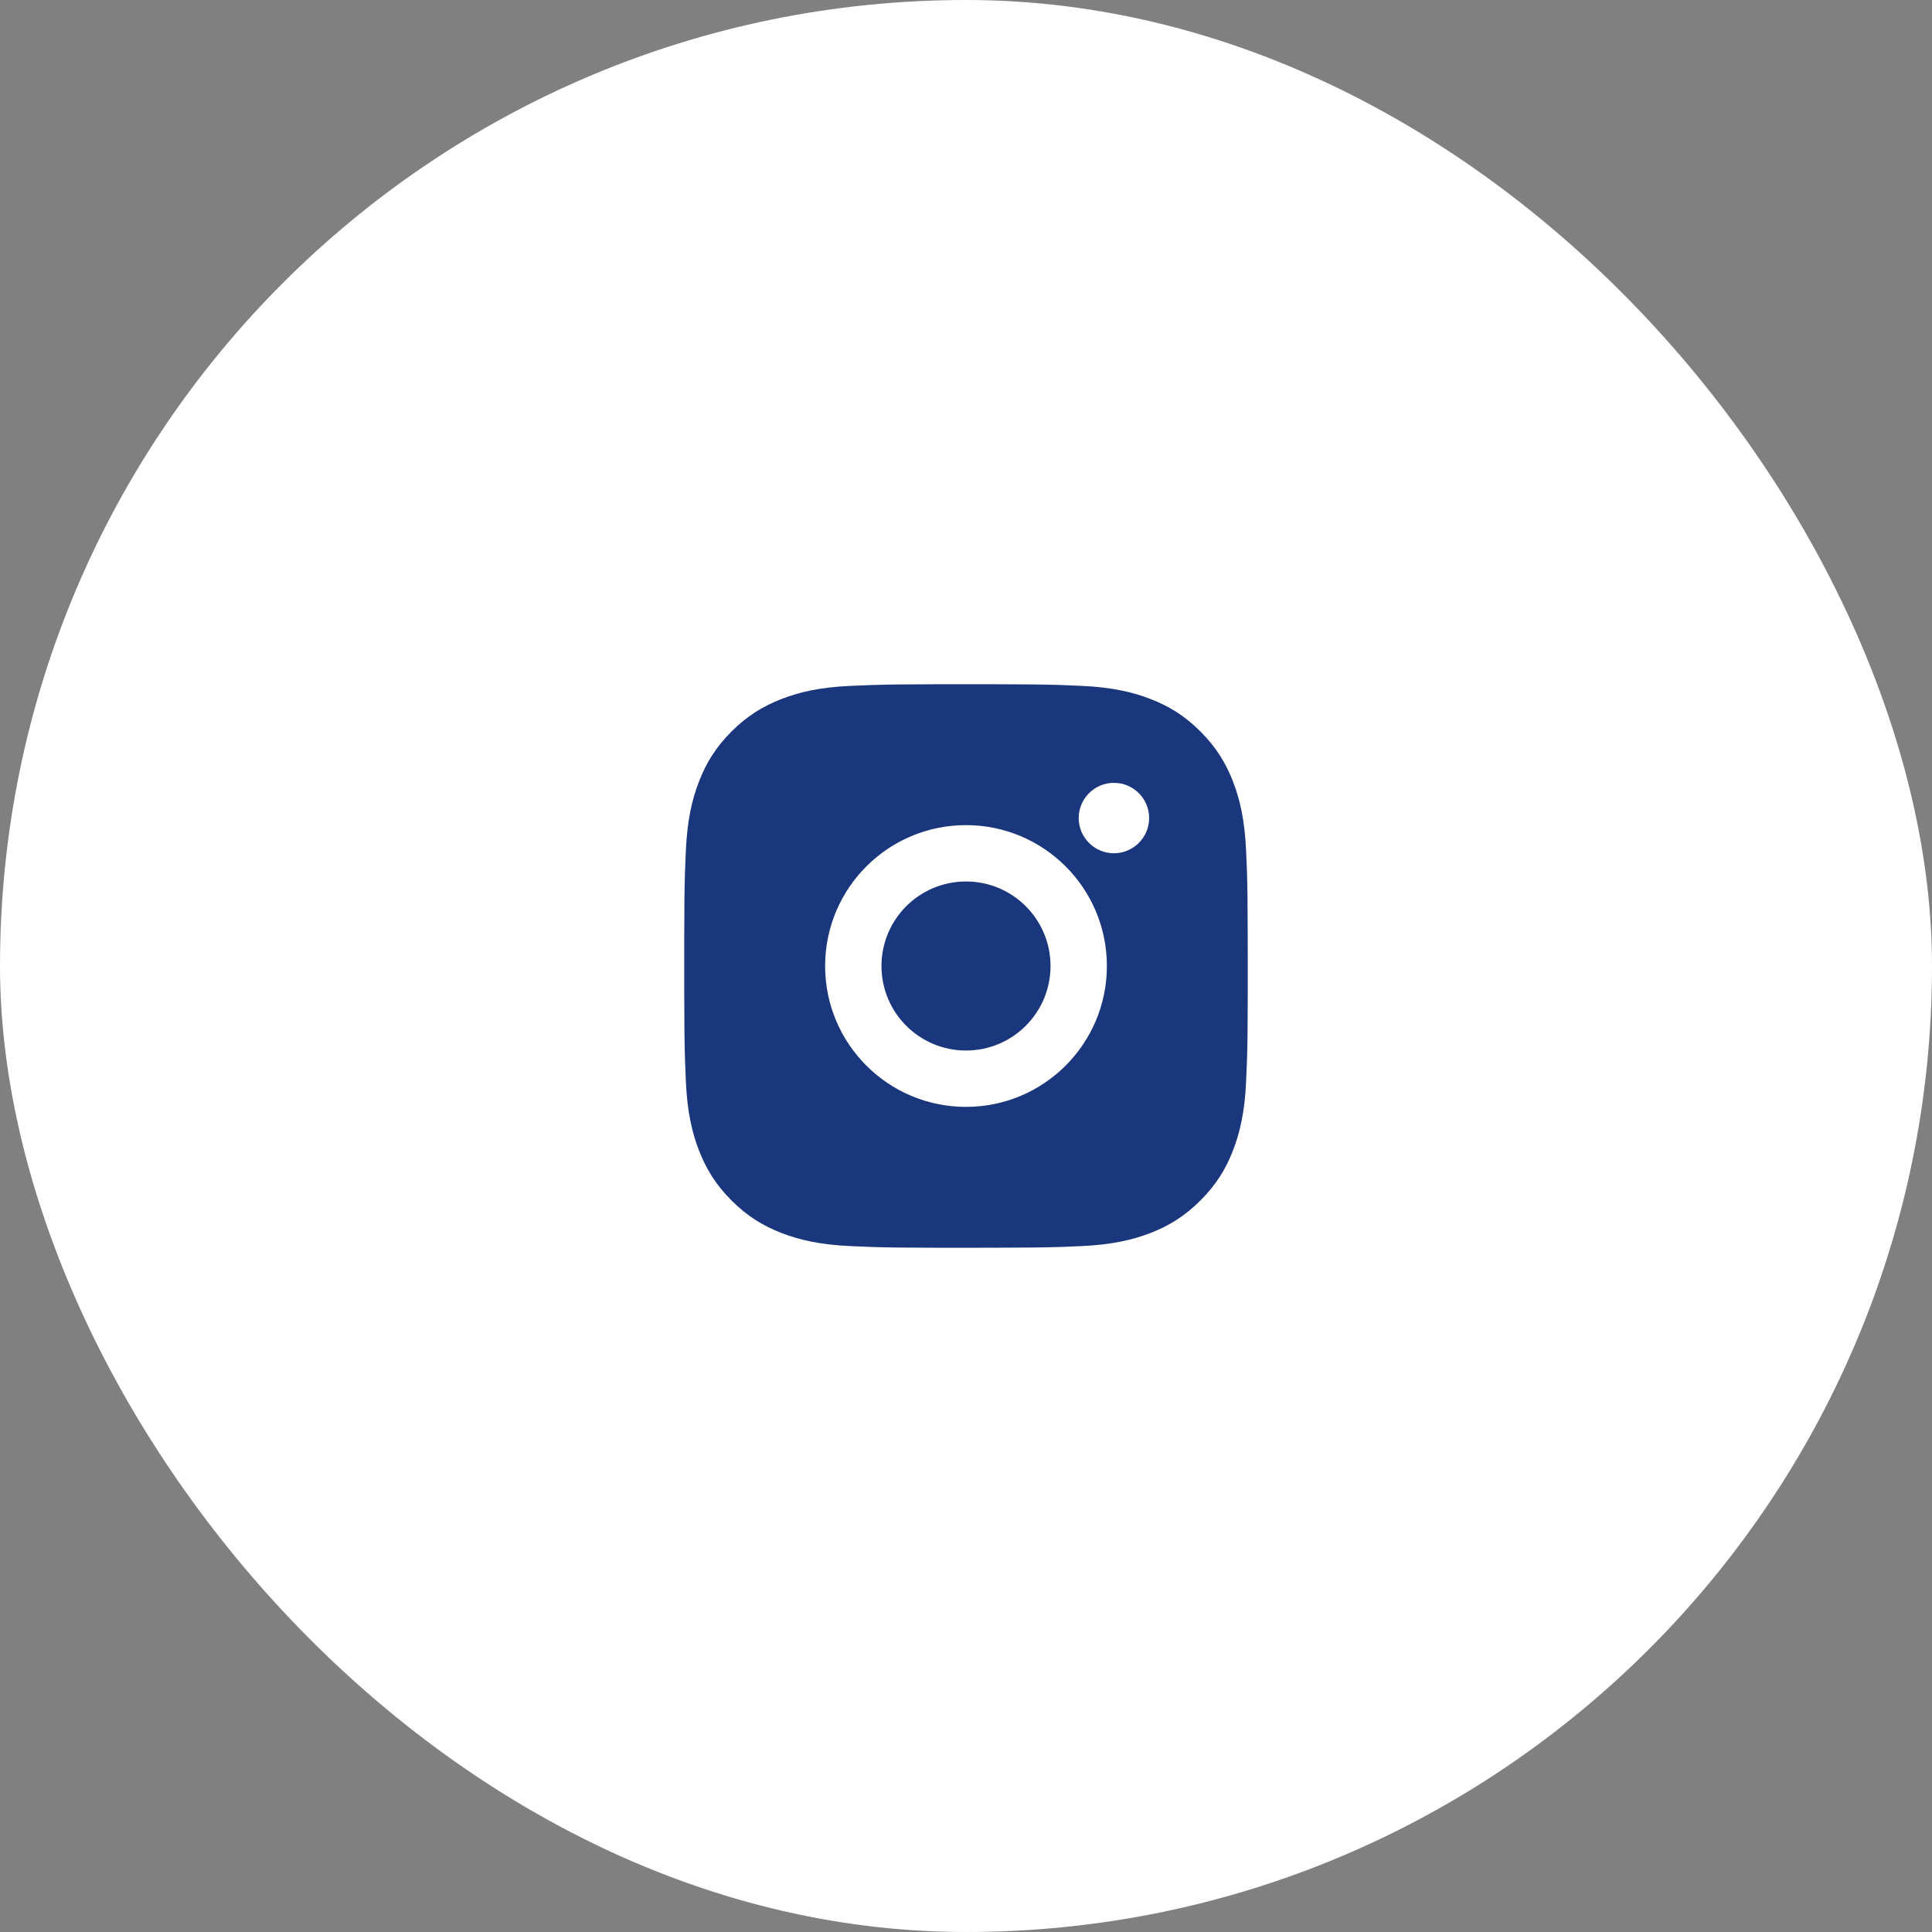 <svg width="48" height="48" viewBox="0 0 48 48" fill="none" xmlns="http://www.w3.org/2000/svg">
    <rect x="0" y="0" width="48" height="48" fill="#808080" stroke="none"/>
    <rect width="48" height="48" rx="24" fill="white" />
    <path
        d="M24.719 17C25.507 17.001 25.906 17.006 26.251 17.016L26.387 17.02C26.544 17.026 26.699 17.033 26.886 17.041C27.631 17.076 28.139 17.194 28.585 17.367C29.046 17.545 29.436 17.785 29.825 18.174C30.214 18.564 30.454 18.954 30.633 19.415C30.805 19.86 30.923 20.369 30.958 21.114C30.966 21.301 30.973 21.455 30.979 21.612L30.983 21.748C30.993 22.093 30.998 22.492 30.999 23.28L31 23.802C31 23.866 31 23.932 31 24L31 24.197L31 24.719C30.998 25.507 30.994 25.906 30.984 26.251L30.979 26.387C30.974 26.544 30.967 26.699 30.958 26.886C30.924 27.631 30.805 28.139 30.633 28.585C30.454 29.046 30.214 29.436 29.825 29.825C29.436 30.214 29.045 30.454 28.585 30.633C28.139 30.805 27.631 30.923 26.886 30.958C26.699 30.966 26.544 30.973 26.387 30.979L26.251 30.983C25.906 30.993 25.507 30.998 24.719 30.999L24.197 31C24.134 31 24.068 31 24 31H23.802L23.28 31C22.492 30.998 22.093 30.994 21.748 30.984L21.612 30.979C21.455 30.974 21.301 30.967 21.114 30.958C20.369 30.924 19.861 30.805 19.415 30.633C18.954 30.455 18.564 30.214 18.174 29.825C17.785 29.436 17.546 29.045 17.367 28.585C17.194 28.139 17.076 27.631 17.041 26.886C17.033 26.699 17.026 26.544 17.021 26.387L17.017 26.251C17.006 25.906 17.002 25.507 17 24.719L17 23.28C17.001 22.492 17.006 22.093 17.016 21.748L17.02 21.612C17.026 21.455 17.033 21.301 17.041 21.114C17.076 20.368 17.194 19.861 17.367 19.415C17.545 18.954 17.785 18.564 18.174 18.174C18.564 17.785 18.954 17.546 19.415 17.367C19.861 17.194 20.368 17.076 21.114 17.041C21.301 17.033 21.455 17.026 21.612 17.021L21.748 17.017C22.093 17.006 22.492 17.002 23.28 17L24.719 17ZM24 20.5C22.066 20.5 20.5 22.067 20.5 24C20.5 25.934 22.067 27.5 24 27.5C25.934 27.5 27.5 25.932 27.5 24C27.5 22.066 25.932 20.5 24 20.5ZM24 21.9C25.16 21.9 26.1 22.84 26.1 24C26.1 25.16 25.16 26.1 24 26.1C22.84 26.1 21.9 25.16 21.9 24C21.9 22.84 22.84 21.9 24 21.9ZM27.675 19.45C27.192 19.45 26.8 19.842 26.8 20.324C26.8 20.806 27.192 21.199 27.675 21.199C28.157 21.199 28.55 20.807 28.55 20.324C28.55 19.842 28.157 19.449 27.675 19.45Z"
        fill="#1A367C" />
</svg>
